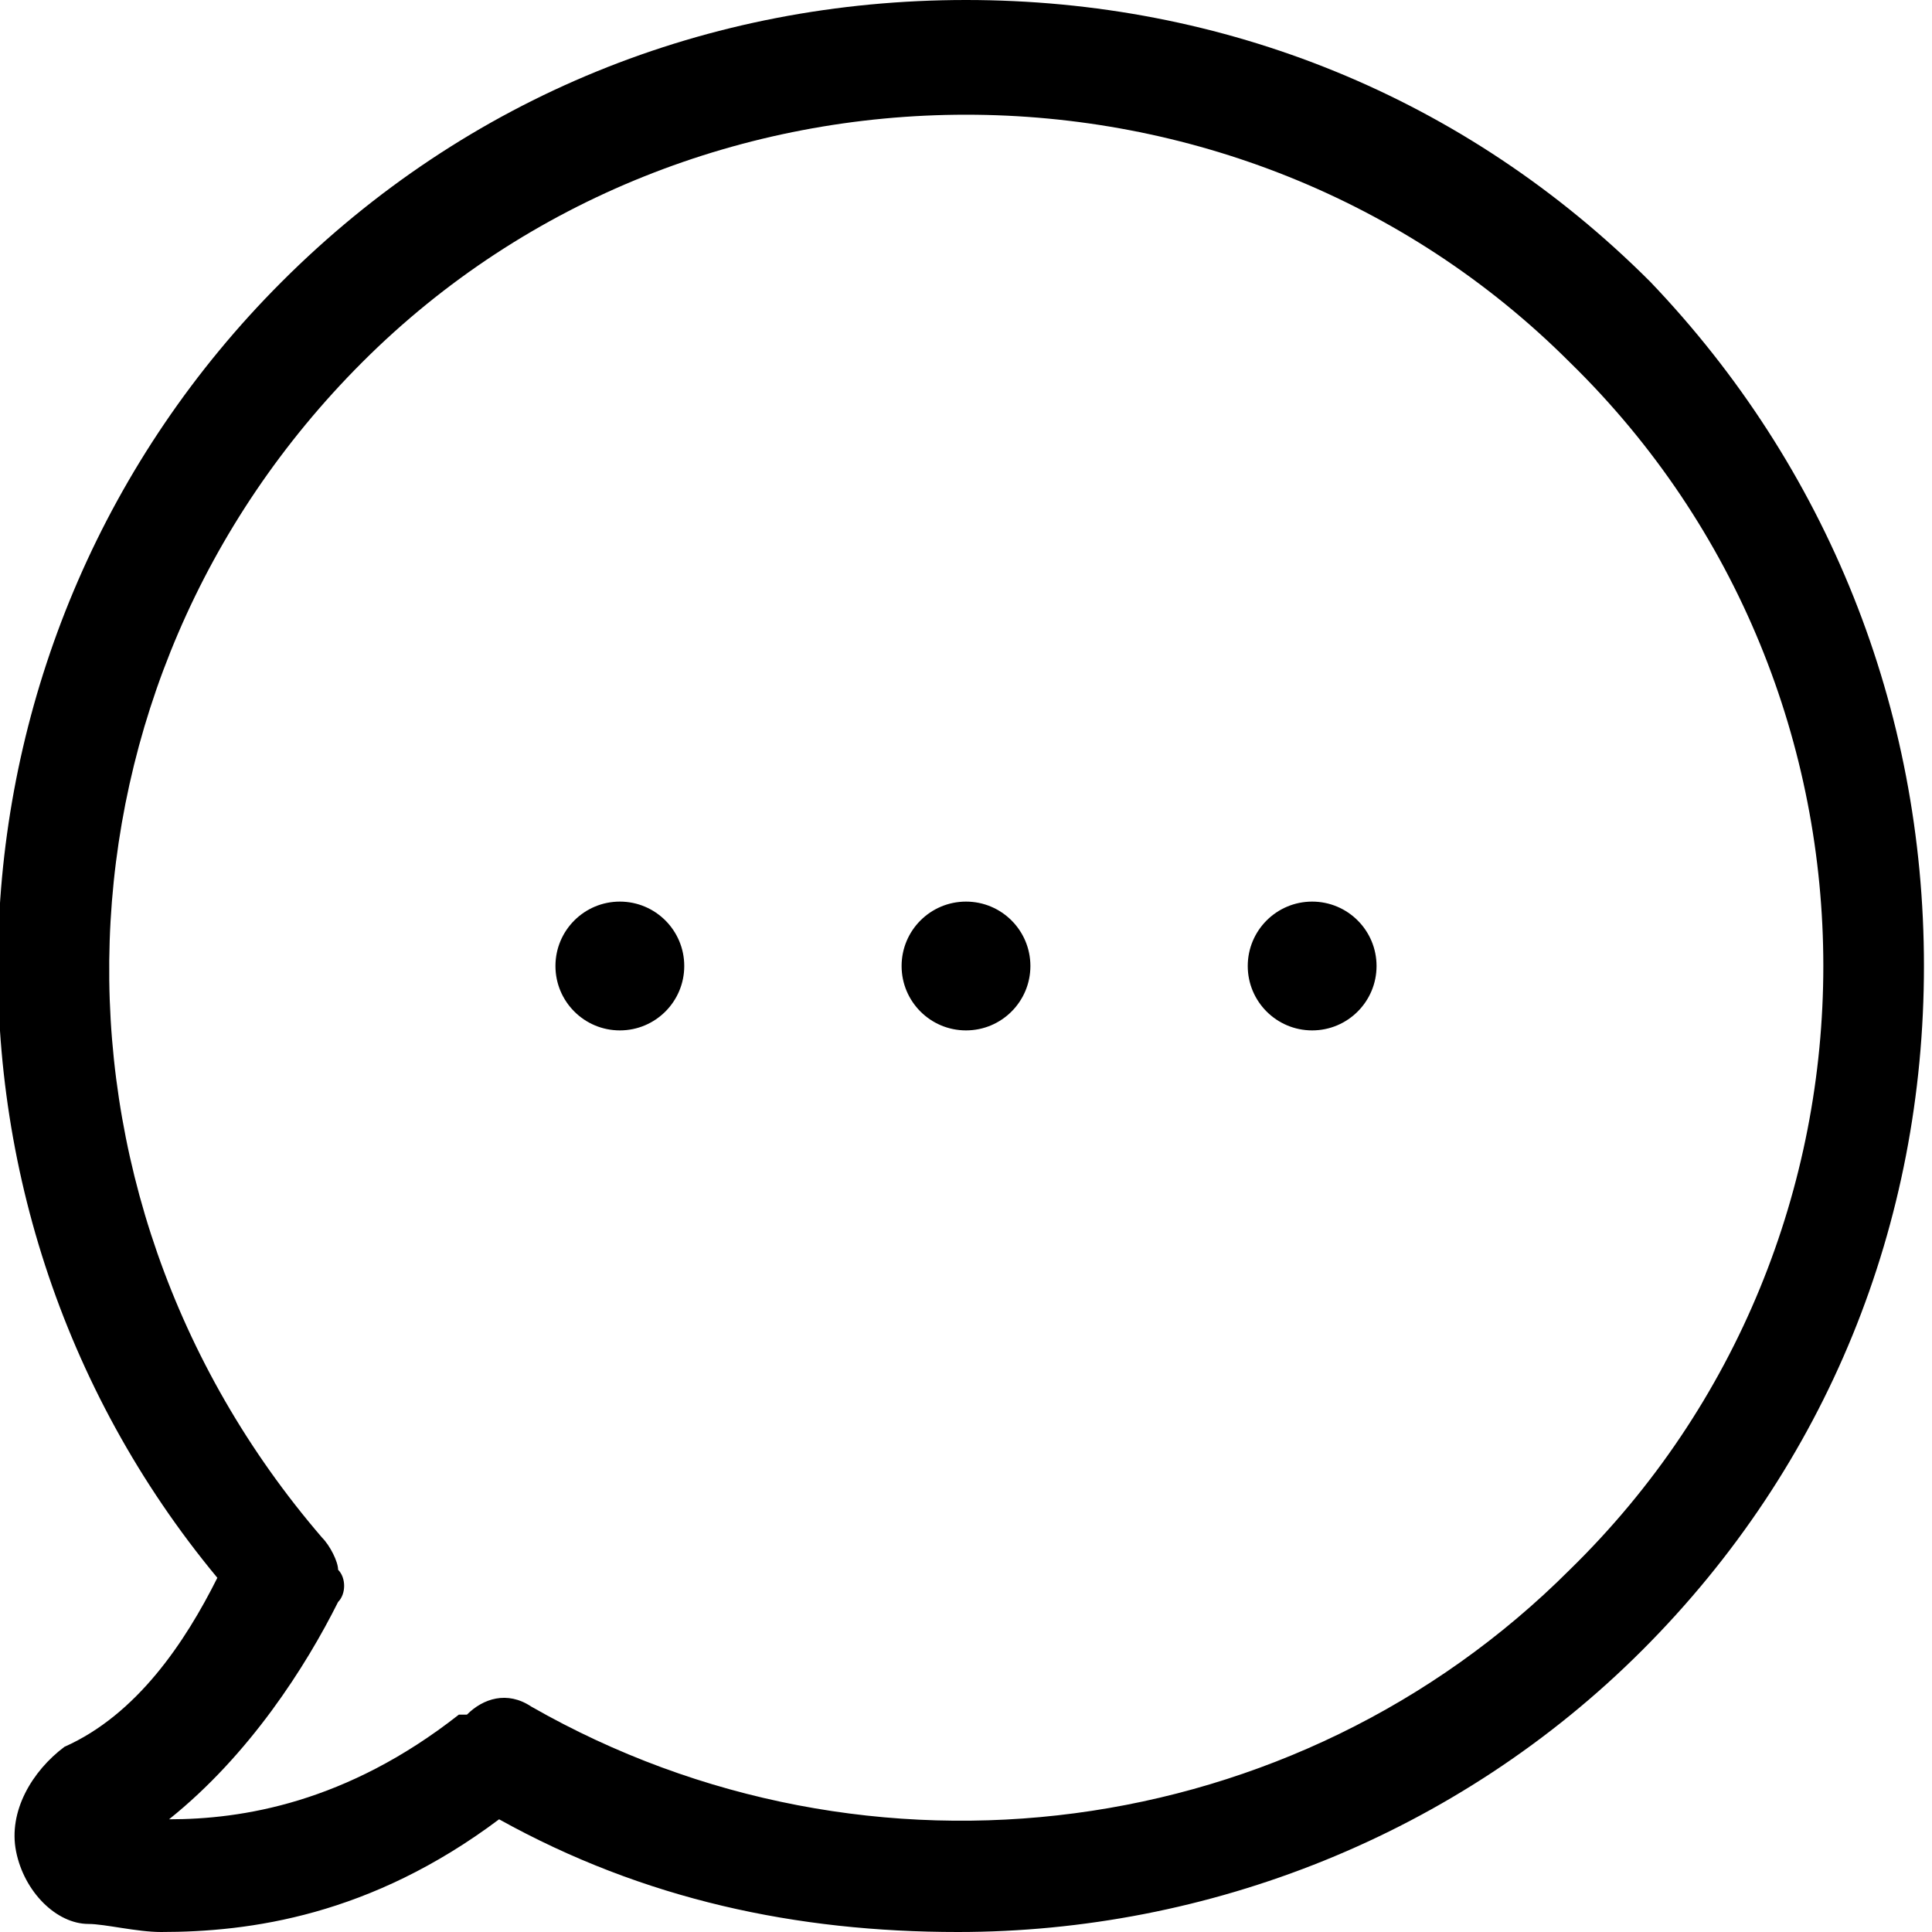 <?xml version="1.0" encoding="utf-8"?>
<!-- Generator: Adobe Illustrator 23.0.2, SVG Export Plug-In . SVG Version: 6.00 Build 0)  -->
<svg version="1.0" xmlns="http://www.w3.org/2000/svg" xmlns:xlink="http://www.w3.org/1999/xlink" x="0px" y="0px" width="24px"
	 height="24px" viewBox="0 0 24 24" enable-background="new 0 0 24 24" xml:space="preserve">
<g id="White">
</g>
<g id="Black">
	<g>
		<g>
			<path d="M20.5,3.5C18.2,1.2,15.2,0,12,0S5.8,1.2,3.5,3.5c-4.4,4.4-4.7,11.4-0.8,16.1c-0.4,0.8-1,1.7-1.9,2.1
				C0.4,22,0.1,22.5,0.2,23s0.5,0.9,0.9,0.9c0.2,0,0.6,0.1,0.9,0.1c1.1,0,2.6-0.2,4.2-1.4c1.8,1,3.7,1.4,5.7,1.4
				c3.1,0,6.2-1.2,8.5-3.5c2.3-2.3,3.5-5.3,3.5-8.5S22.7,5.8,20.5,3.5z M19.5,19.5c-3.4,3.4-8.7,4.1-12.9,1.7
				C6.3,21,6,21.1,5.8,21.3c0,0,0,0-0.1,0c-1.4,1.1-2.7,1.3-3.6,1.3h0c1-0.8,1.7-1.9,2.1-2.7c0.1-0.1,0.1-0.3,0-0.4
				c0-0.1-0.1-0.3-0.2-0.4C0.3,14.8,0.5,8.5,4.5,4.5c4.1-4.1,10.9-4.1,15,0C23.7,8.6,23.7,15.4,19.5,19.5z"/>
			<circle cx="12" cy="12" r="0.8"/>
			<circle cx="16.3" cy="12" r="0.8"/>
			<circle cx="7.7" cy="12" r="0.8"/>
		</g>
	</g>
</g>
<g id="Color">
</g>
</svg>
